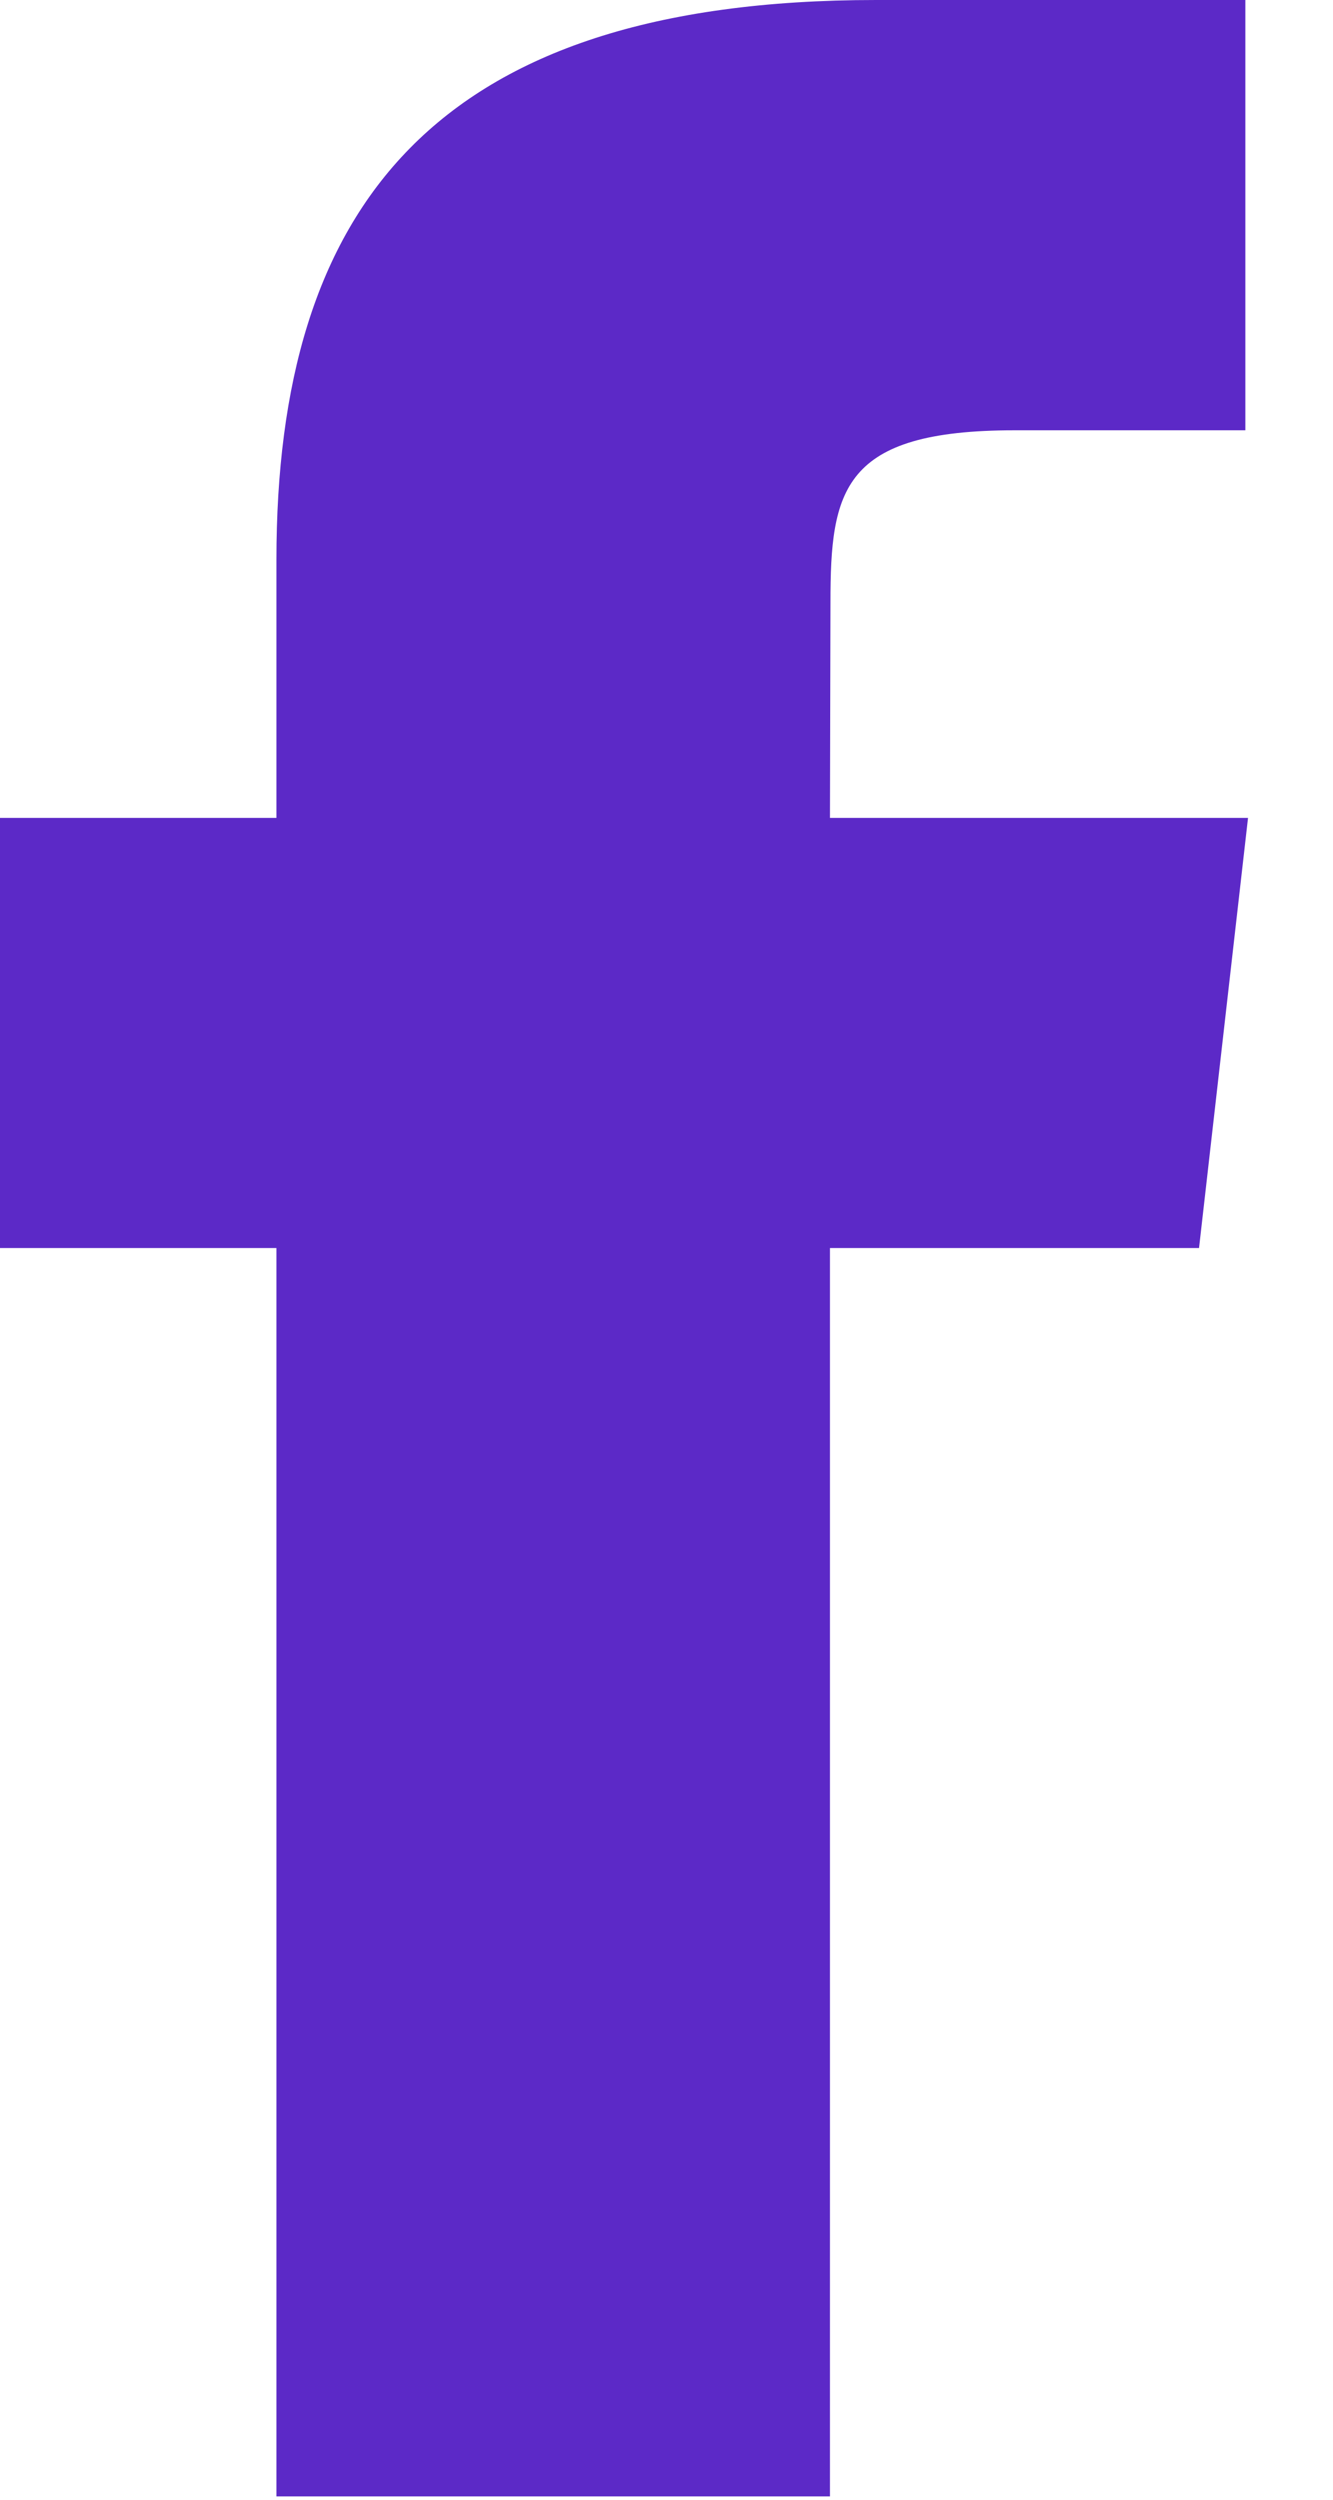 <?xml version="1.0" encoding="UTF-8"?>
<svg width="8px" height="15px" viewBox="0 0 8 15" version="1.1" xmlns="http://www.w3.org/2000/svg" xmlns:xlink="http://www.w3.org/1999/xlink">
    <!-- Generator: Sketch 48.2 (47327) - http://www.bohemiancoding.com/sketch -->
    <title>Path Copy</title>
    <desc>Created with Sketch.</desc>
    <defs></defs>
    <g id="Page-1" stroke="none" stroke-width="1" fill="none" fill-rule="evenodd">
        <g id="Group-9" transform="translate(-207, -121)" fill="#5C29C7">
            <g id="Group-25" transform="translate(34, 121)">
                <path d="M177.981,14.98 L177.981,7.489 L180.196,7.489 L180.49,4.908 L177.981,4.908 L177.984,3.616 C177.984,2.942 178.053,2.582 179.089,2.582 L180.474,2.582 L180.474,0 L178.258,0 C175.596,0 174.659,1.252 174.659,3.358 L174.659,4.908 L173,4.908 L173,7.489 L174.659,7.489 L174.659,14.98 L177.981,14.98 Z" id="Path-Copy"></path>
            </g>
        </g>
    </g>
</svg>